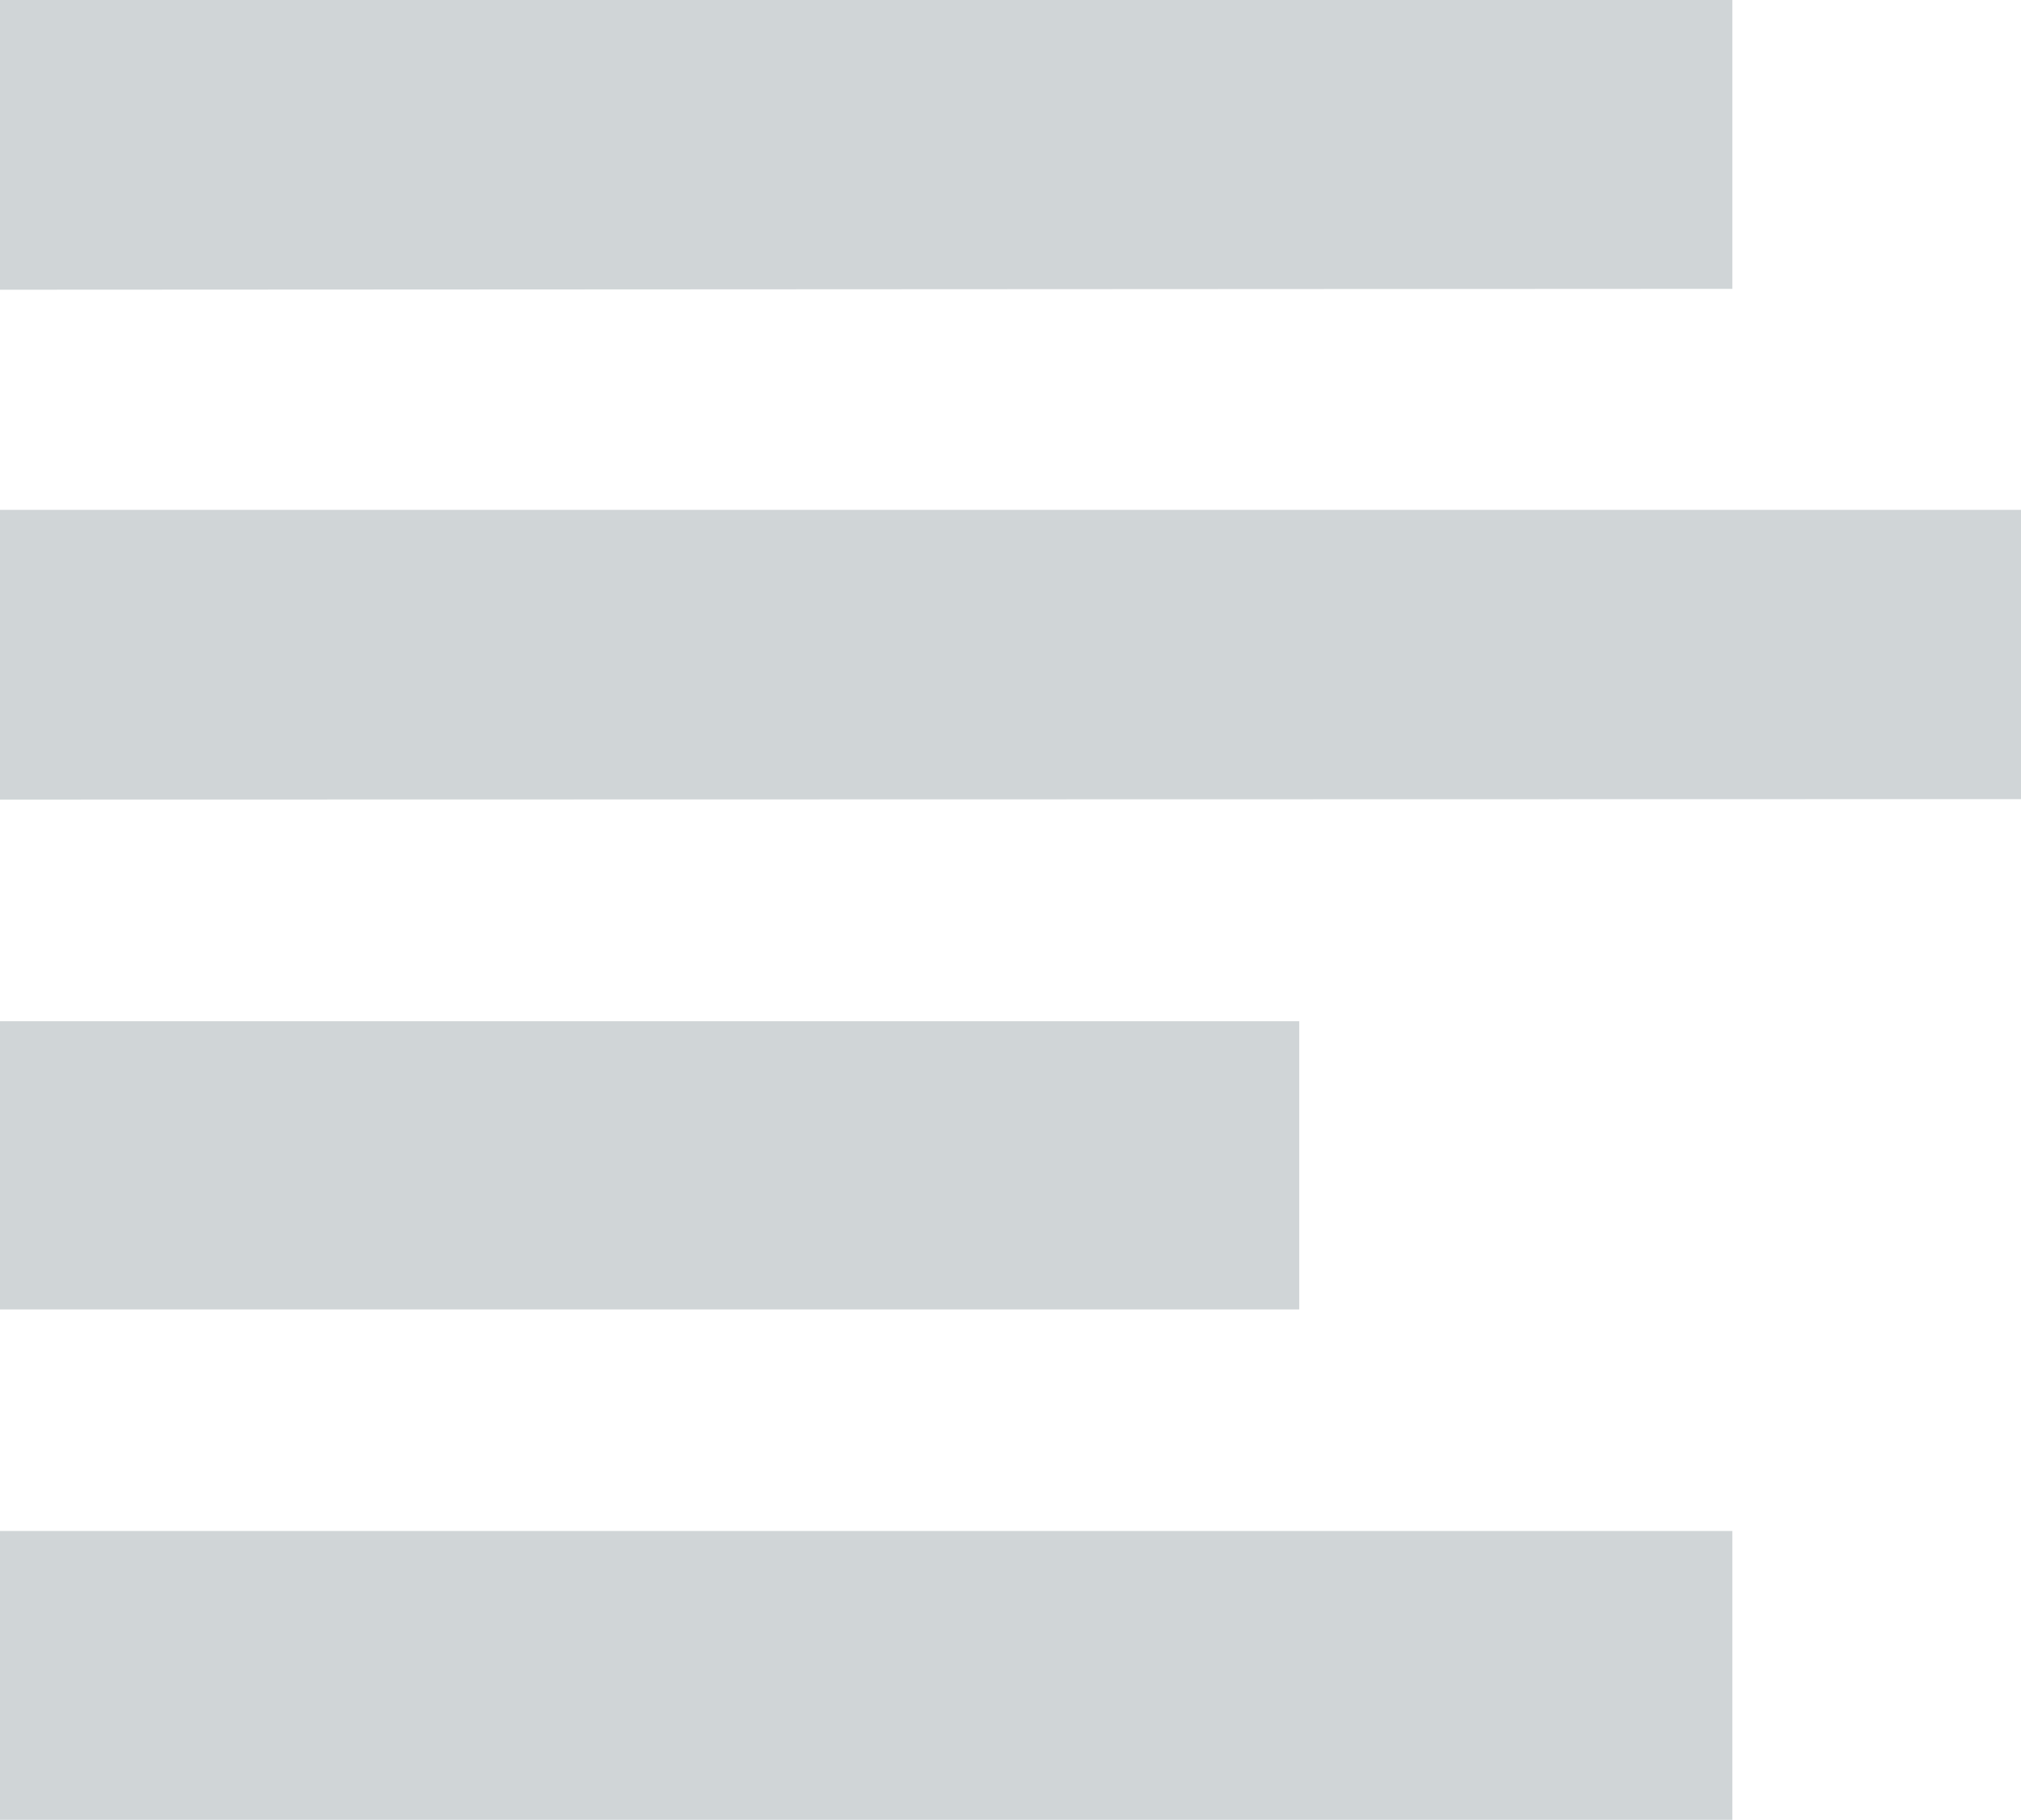 <svg xmlns="http://www.w3.org/2000/svg" viewBox="0 0 18.237 16.419"><defs><style>.a{fill:#b1b9bd;opacity:0.6;}</style></defs><path class="a" d="M0,16.419V13.813H15.632v2.606Zm0-4.605v-2.6H11.724v2.6Zm0-4.6V4.6H18.237V7.21Zm0-4.6V0H15.632V2.606Z"/></svg>
